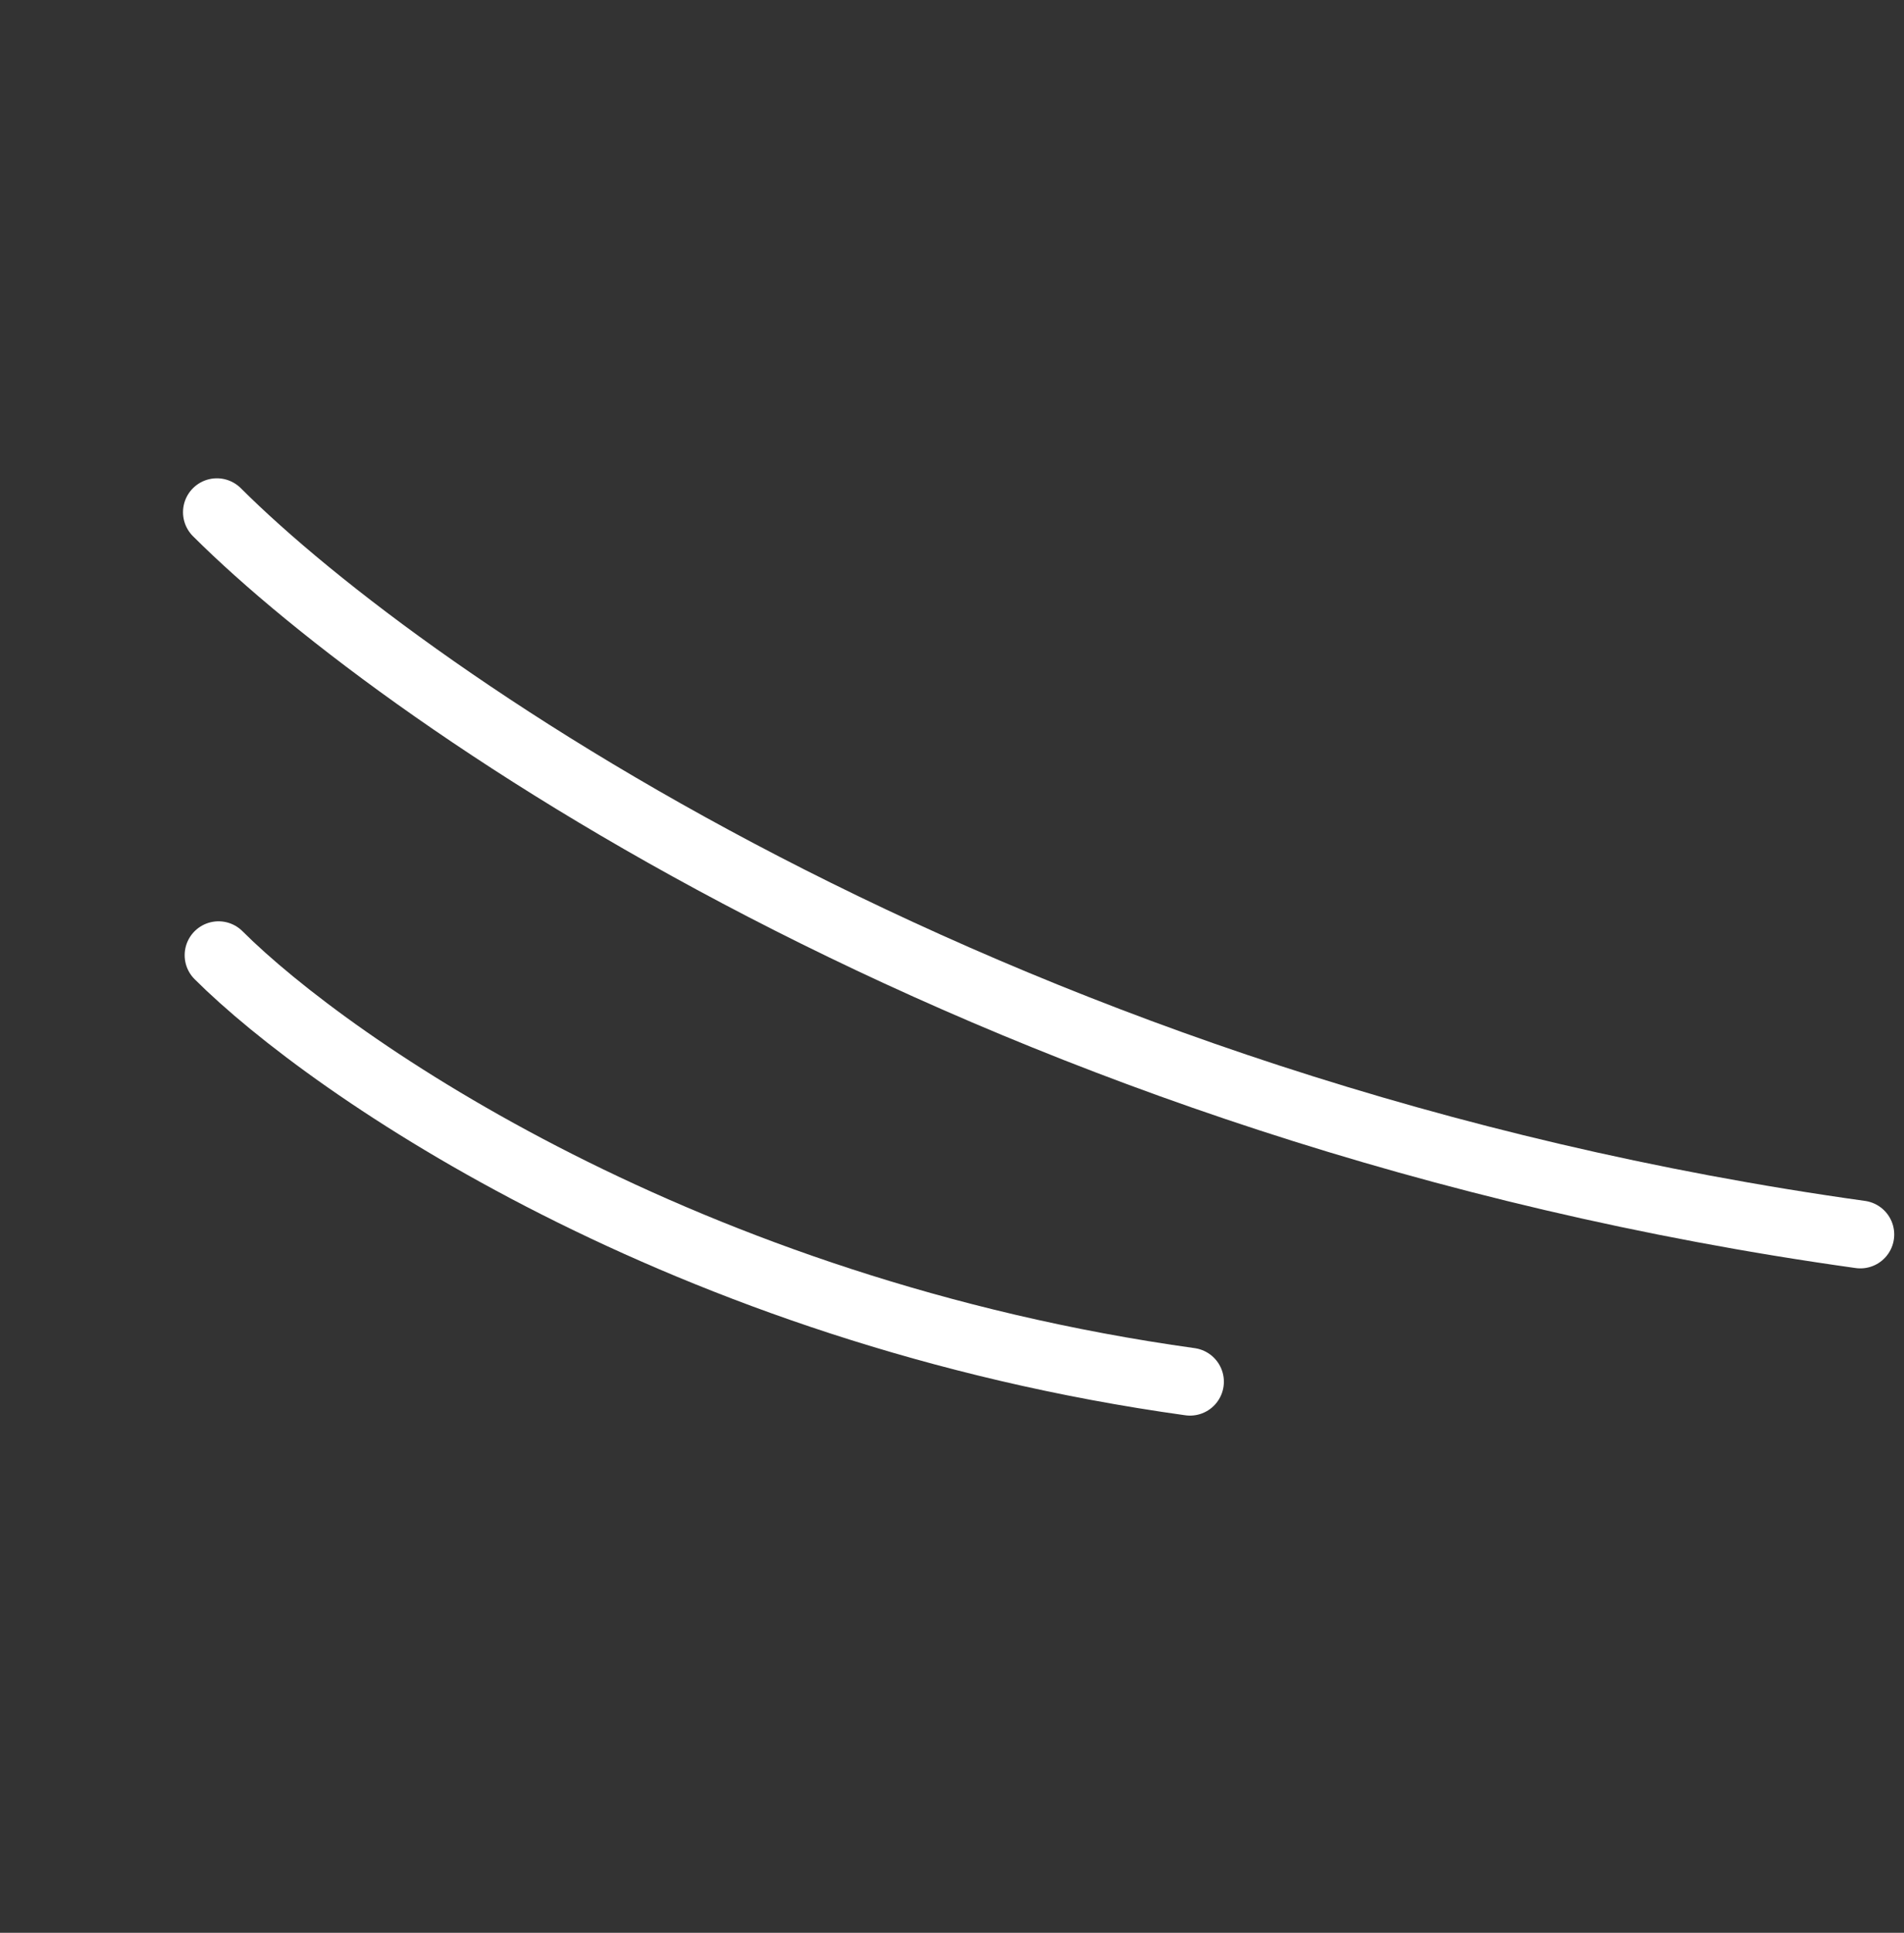 <svg width="68" height="69" viewBox="0 0 68 69" fill="none" xmlns="http://www.w3.org/2000/svg">
<rect x="0" y="0" width="68" height="69" fill="#333333" stroke="none"/>
<path d="M7.805 34.1C11.848 38.128 24.447 46.812 42.5 49.326" stroke="white" stroke-width="2.42" stroke-linecap="round"/>
<path d="M7.746 18.285C14.587 25.102 35.904 39.803 66.441 44.07" stroke="white" stroke-width="2.42" stroke-linecap="round"/>
</svg>

